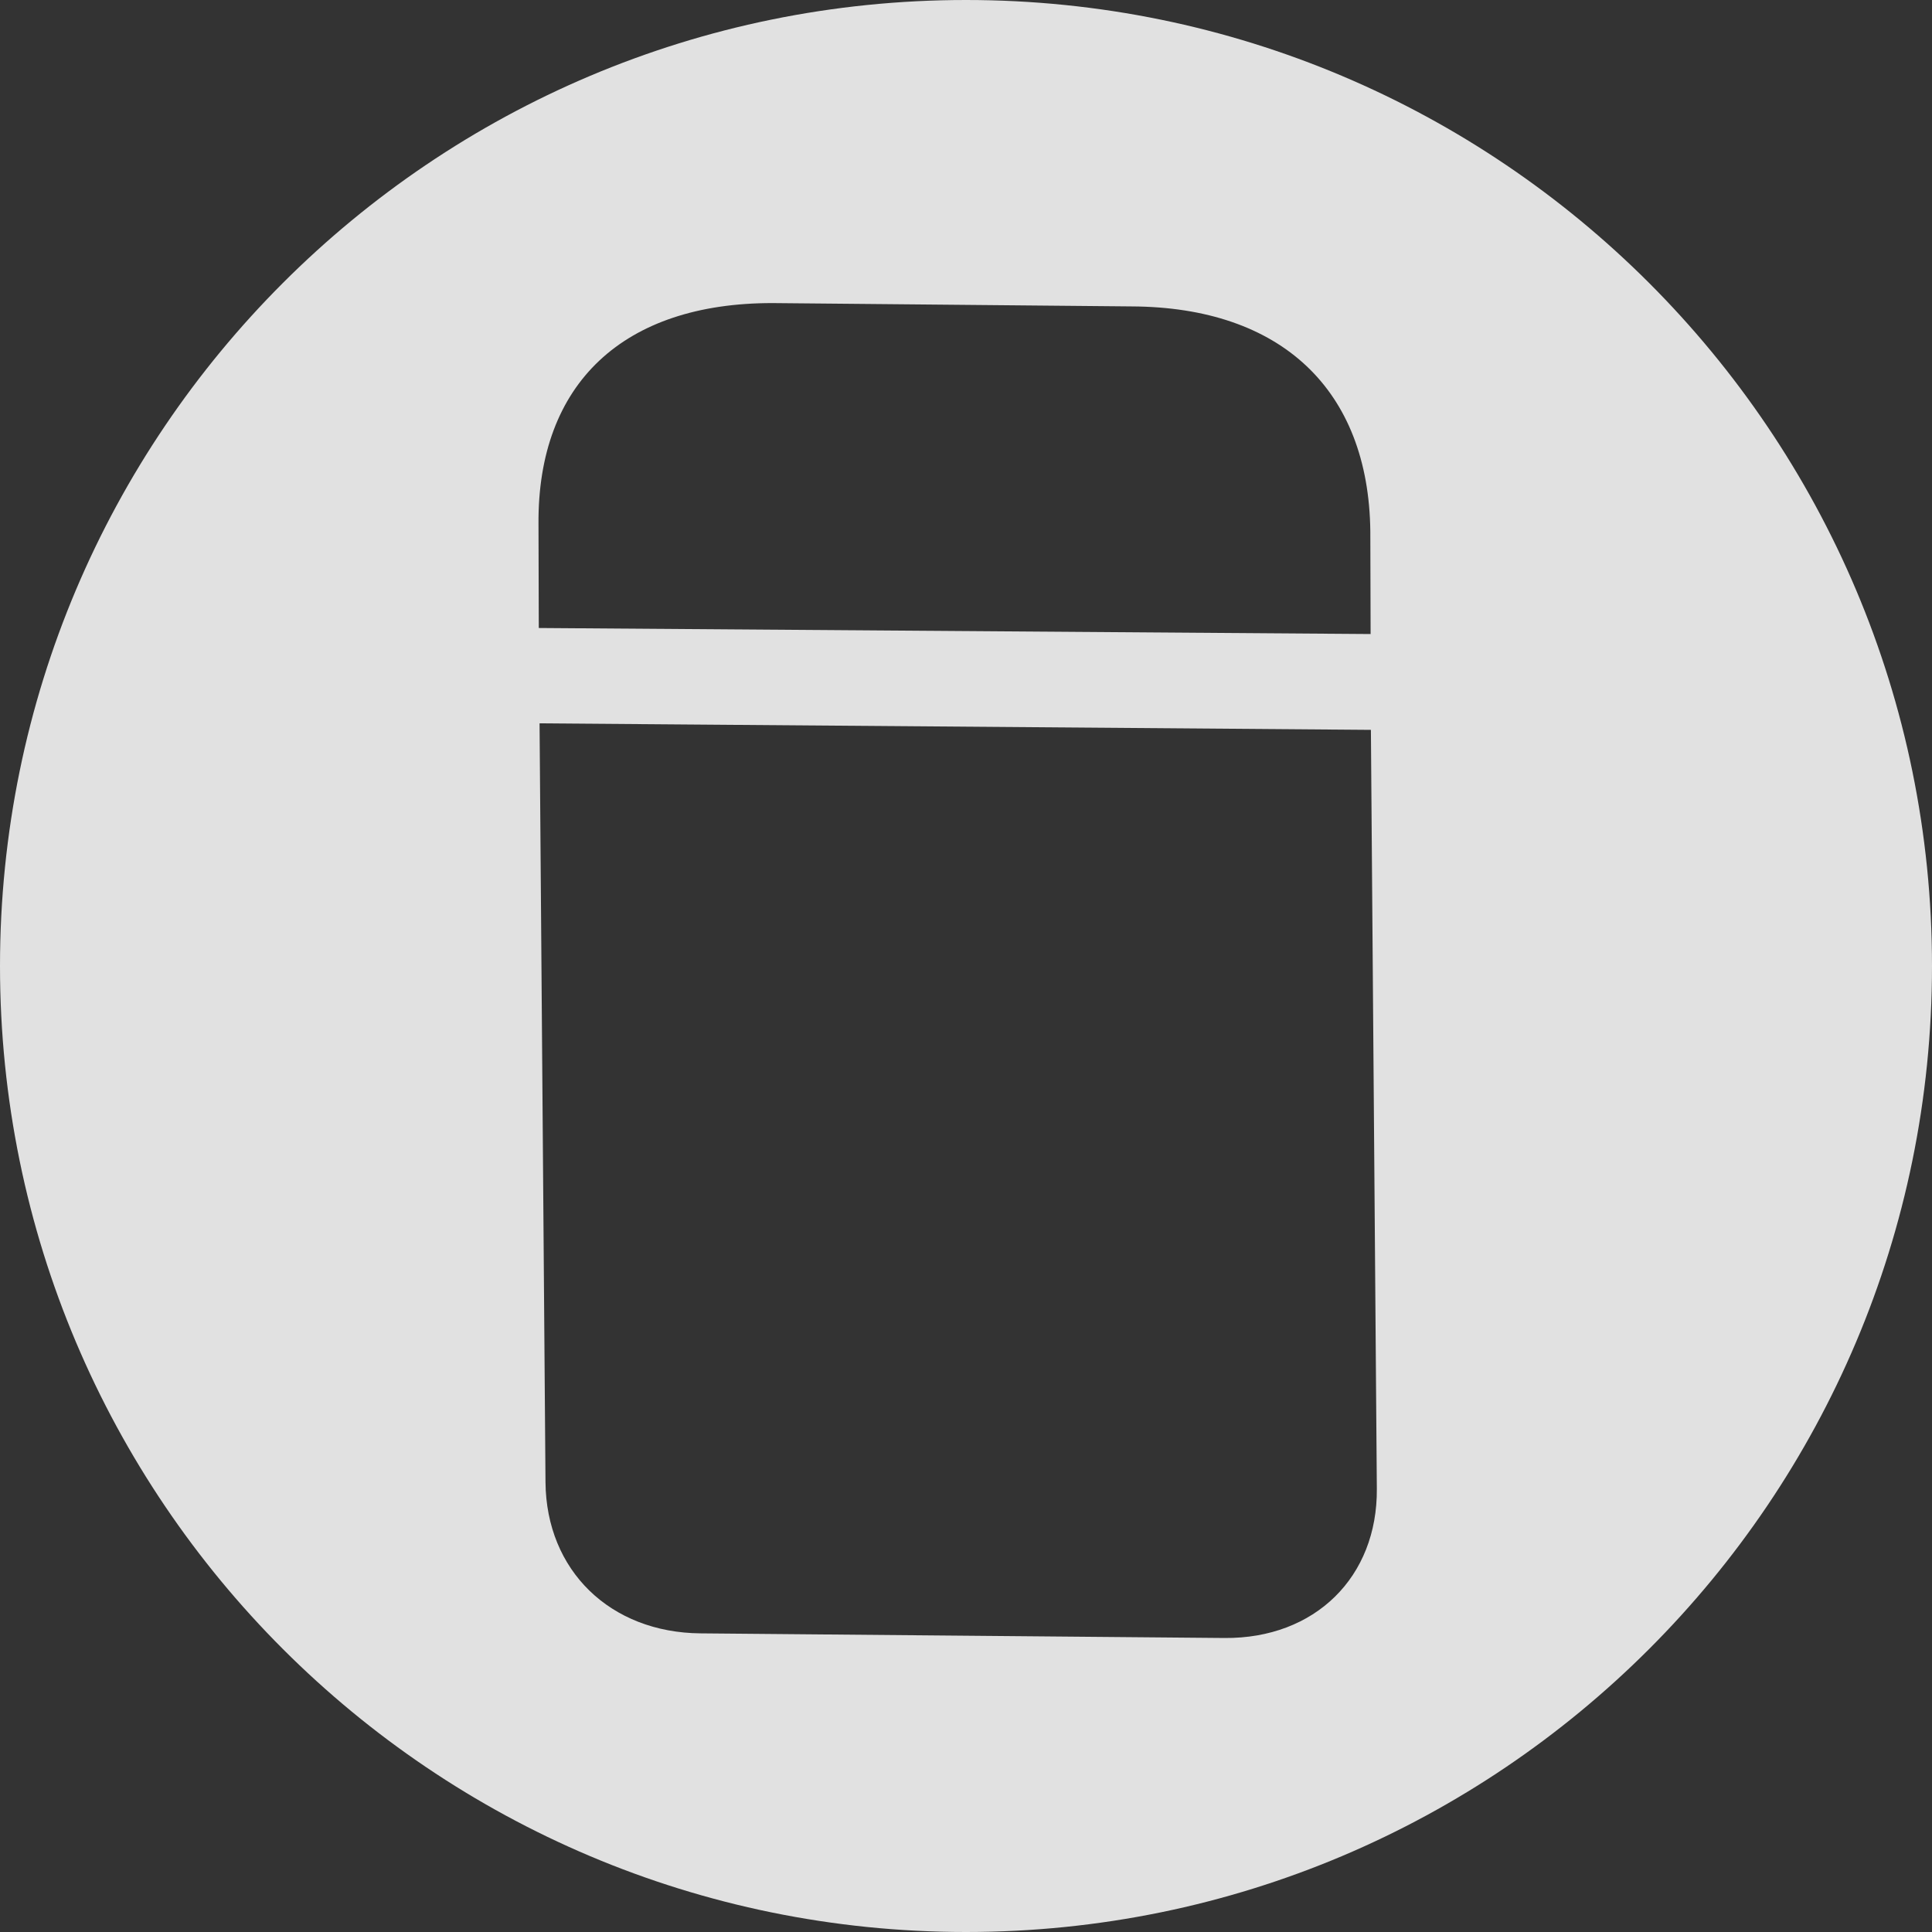 <svg width="40" height="40" viewBox="0 0 40 40" fill="none" xmlns="http://www.w3.org/2000/svg">
<rect x="0" y="0" width="40" height="40" fill="#333333" stroke="none"/>
<path fill-rule="evenodd" clip-rule="evenodd" d="M20 40C31.046 40 40 31.046 40 20C40 8.954 31.046 0 20 0C8.954 0 0 8.954 0 20C0 31.046 8.954 40 20 40ZM11.171 14.976L28.383 15.111L28.506 30.822C28.521 32.652 27.225 33.927 25.354 33.913L14.506 33.817C12.635 33.802 11.309 32.517 11.294 30.687L11.171 14.976ZM15.996 6.275L23.43 6.344C26.525 6.358 28.338 8.068 28.371 10.999L28.377 13.127L11.155 13.002L11.149 10.853C11.126 7.933 12.912 6.271 15.996 6.275Z" fill="white" fill-opacity="0.85"/>
</svg>
